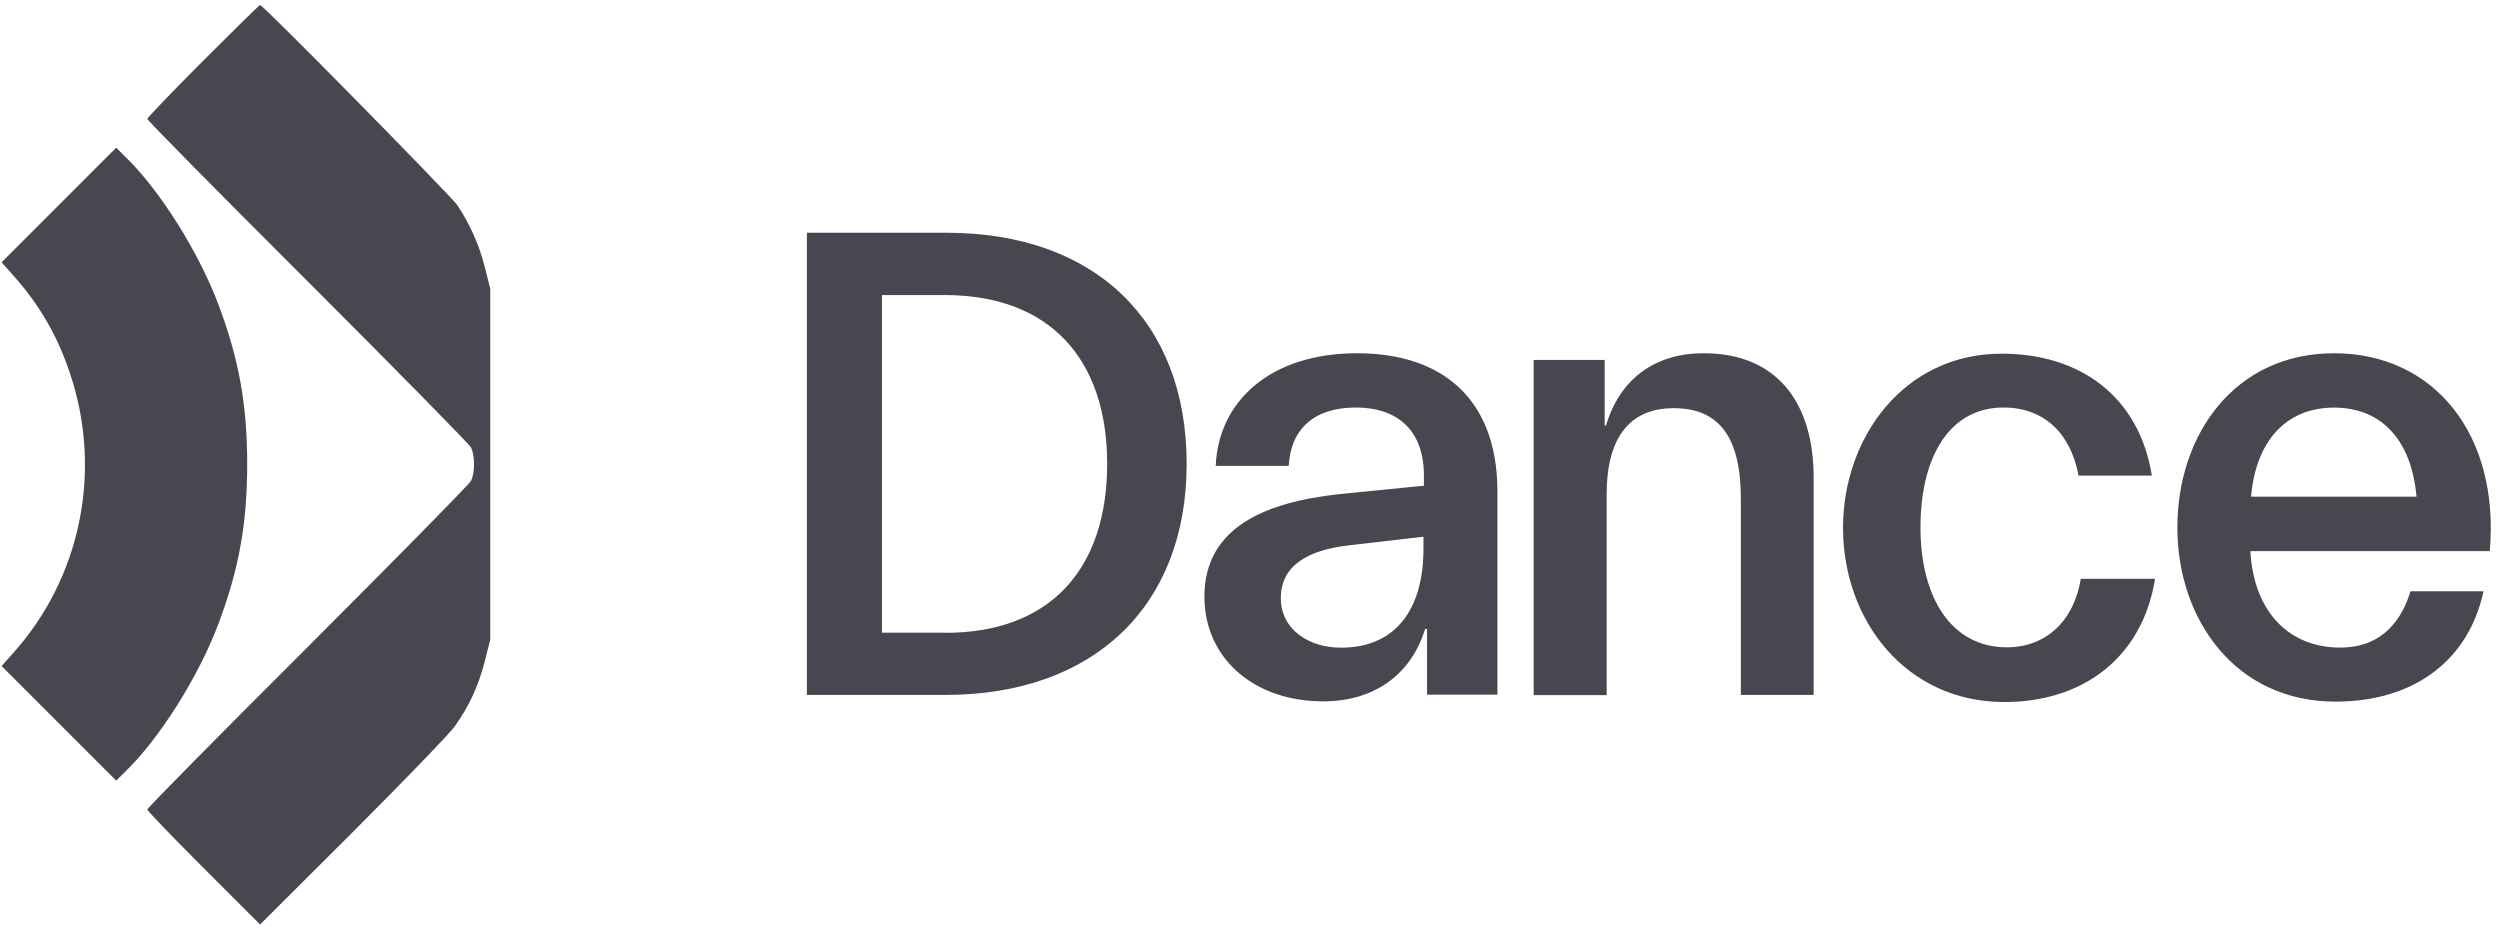 <svg height="186" viewBox="0 0 501 186" width="501" xmlns="http://www.w3.org/2000/svg"><g fill="#49464f" transform="translate(.323 .271)"><g transform="matrix(1 0 0 -1 0 185)"><path d="m40.36 173.063c-6.135-6.135-11.162-11.393-11.162-11.624 0-.277 14.437-14.899 32.103-32.518 17.62-17.62 32.38-32.611 32.749-33.303.83-1.614.83-5.12 0-6.734-.369-.692-15.129-15.683-32.749-33.303-17.666-17.62-32.103-32.242-32.103-32.518 0-.277 5.074-5.535 11.301-11.762l11.301-11.301 18.496 18.45c10.148 10.148 19.373 19.696 20.48 21.218 2.906 4.059 4.797 8.164 6.042 13.054l1.107 4.382v35.148 35.148l-1.107 4.382c-1.107 4.428-2.998 8.625-5.489 12.362-1.245 1.845-38.93 40.129-39.53 40.129-.138 0-5.258-5.028-11.439-11.208z"/><path d="m11.485 144.188-11.485-11.485 2.214-2.491c5.304-5.904 8.948-12.131 11.531-19.88 6.504-19.511 2.122-40.913-11.531-56.042l-2.214-2.491 11.485-11.485 11.485-11.485 1.753 1.753c6.919 6.642 14.806 19.188 18.773 29.797 4.059 10.839 5.72 19.926 5.72 31.873s-1.661 21.033-5.72 31.873c-3.967 10.609-11.854 23.155-18.773 29.797l-1.753 1.753z"/></g><path d="m28.684.64h-27.981v92.622h27.771c29.67 0 48.331-17.727 48.331-46.316 0-28.589-18.388-46.306-48.121-46.306zm-.21 80.143h-12.731v-67.653h12.594c20.802 0 32.536 12.594 32.536 33.816 0 21.222-11.545 33.869-32.399 33.869zm82.493-55.993c-17.317 0-27.781 9.53-28.337 22.565h14.631c.409-7.525 5.248-11.692 13.445-11.692 8.501 0 13.644 4.702 13.644 13.644v2.026l-17.013 1.7c-14.882 1.616-26.973 6.717-26.973 20.529 0 12.238 9.792 20.991 23.814 20.991 10.065 0 17.59-5.248 20.413-14.515h.388v13.172h14.106v-41.163c-.189-18.115-11.041-27.256-28.117-27.256zm13.298 39.127c0 12.762-6.035 19.878-16.509 19.878-6.455 0-12.08-3.631-12.08-9.939 0-6.308 5.101-9.666 13.948-10.6l14.641-1.7zm56.171-39.127c-9.792 0-16.793 5.111-19.595 14.494h-.262v-13.151h-14.232v67.17h14.631v-40.323c0-11.01 4.429-17.181 13.424-17.181s13.466 5.647 13.466 18.115v39.347h14.589v-43.629c0-14.767-7.242-24.843-22.019-24.843zm60.747 58.931c-11.136 0-17.317-9.939-17.317-24.024s5.772-24.034 16.646-24.034c7.924 0 13.413 4.964 15.029 13.644h14.693c-2.55-15.837-14.358-24.433-30.08-24.433-19.595 0-31.811 16.793-31.811 34.908 0 18.524 12.594 34.908 32.326 34.908 15.743 0 27.655-8.858 30.206-24.696h-14.882c-1.385 8.501-7.032 13.728-14.809 13.728zm65.585-58.931c-20.004 0-31.423 16.383-31.423 34.908s11.692 34.908 31.675 34.908c16.383 0 26.858-8.858 29.67-22.114h-14.631c-1.616 5.374-5.374 11.283-14.085 11.283-10.212 0-17.317-7.116-18-19.322h47.974c2.036-23.415-11.199-39.662-31.182-39.662zm-16.656 28.736c.934-10.873 6.801-17.842 16.656-17.842 9.855 0 15.565 6.99 16.499 17.842z" transform="translate(160.677 45.729)"/></g></svg>